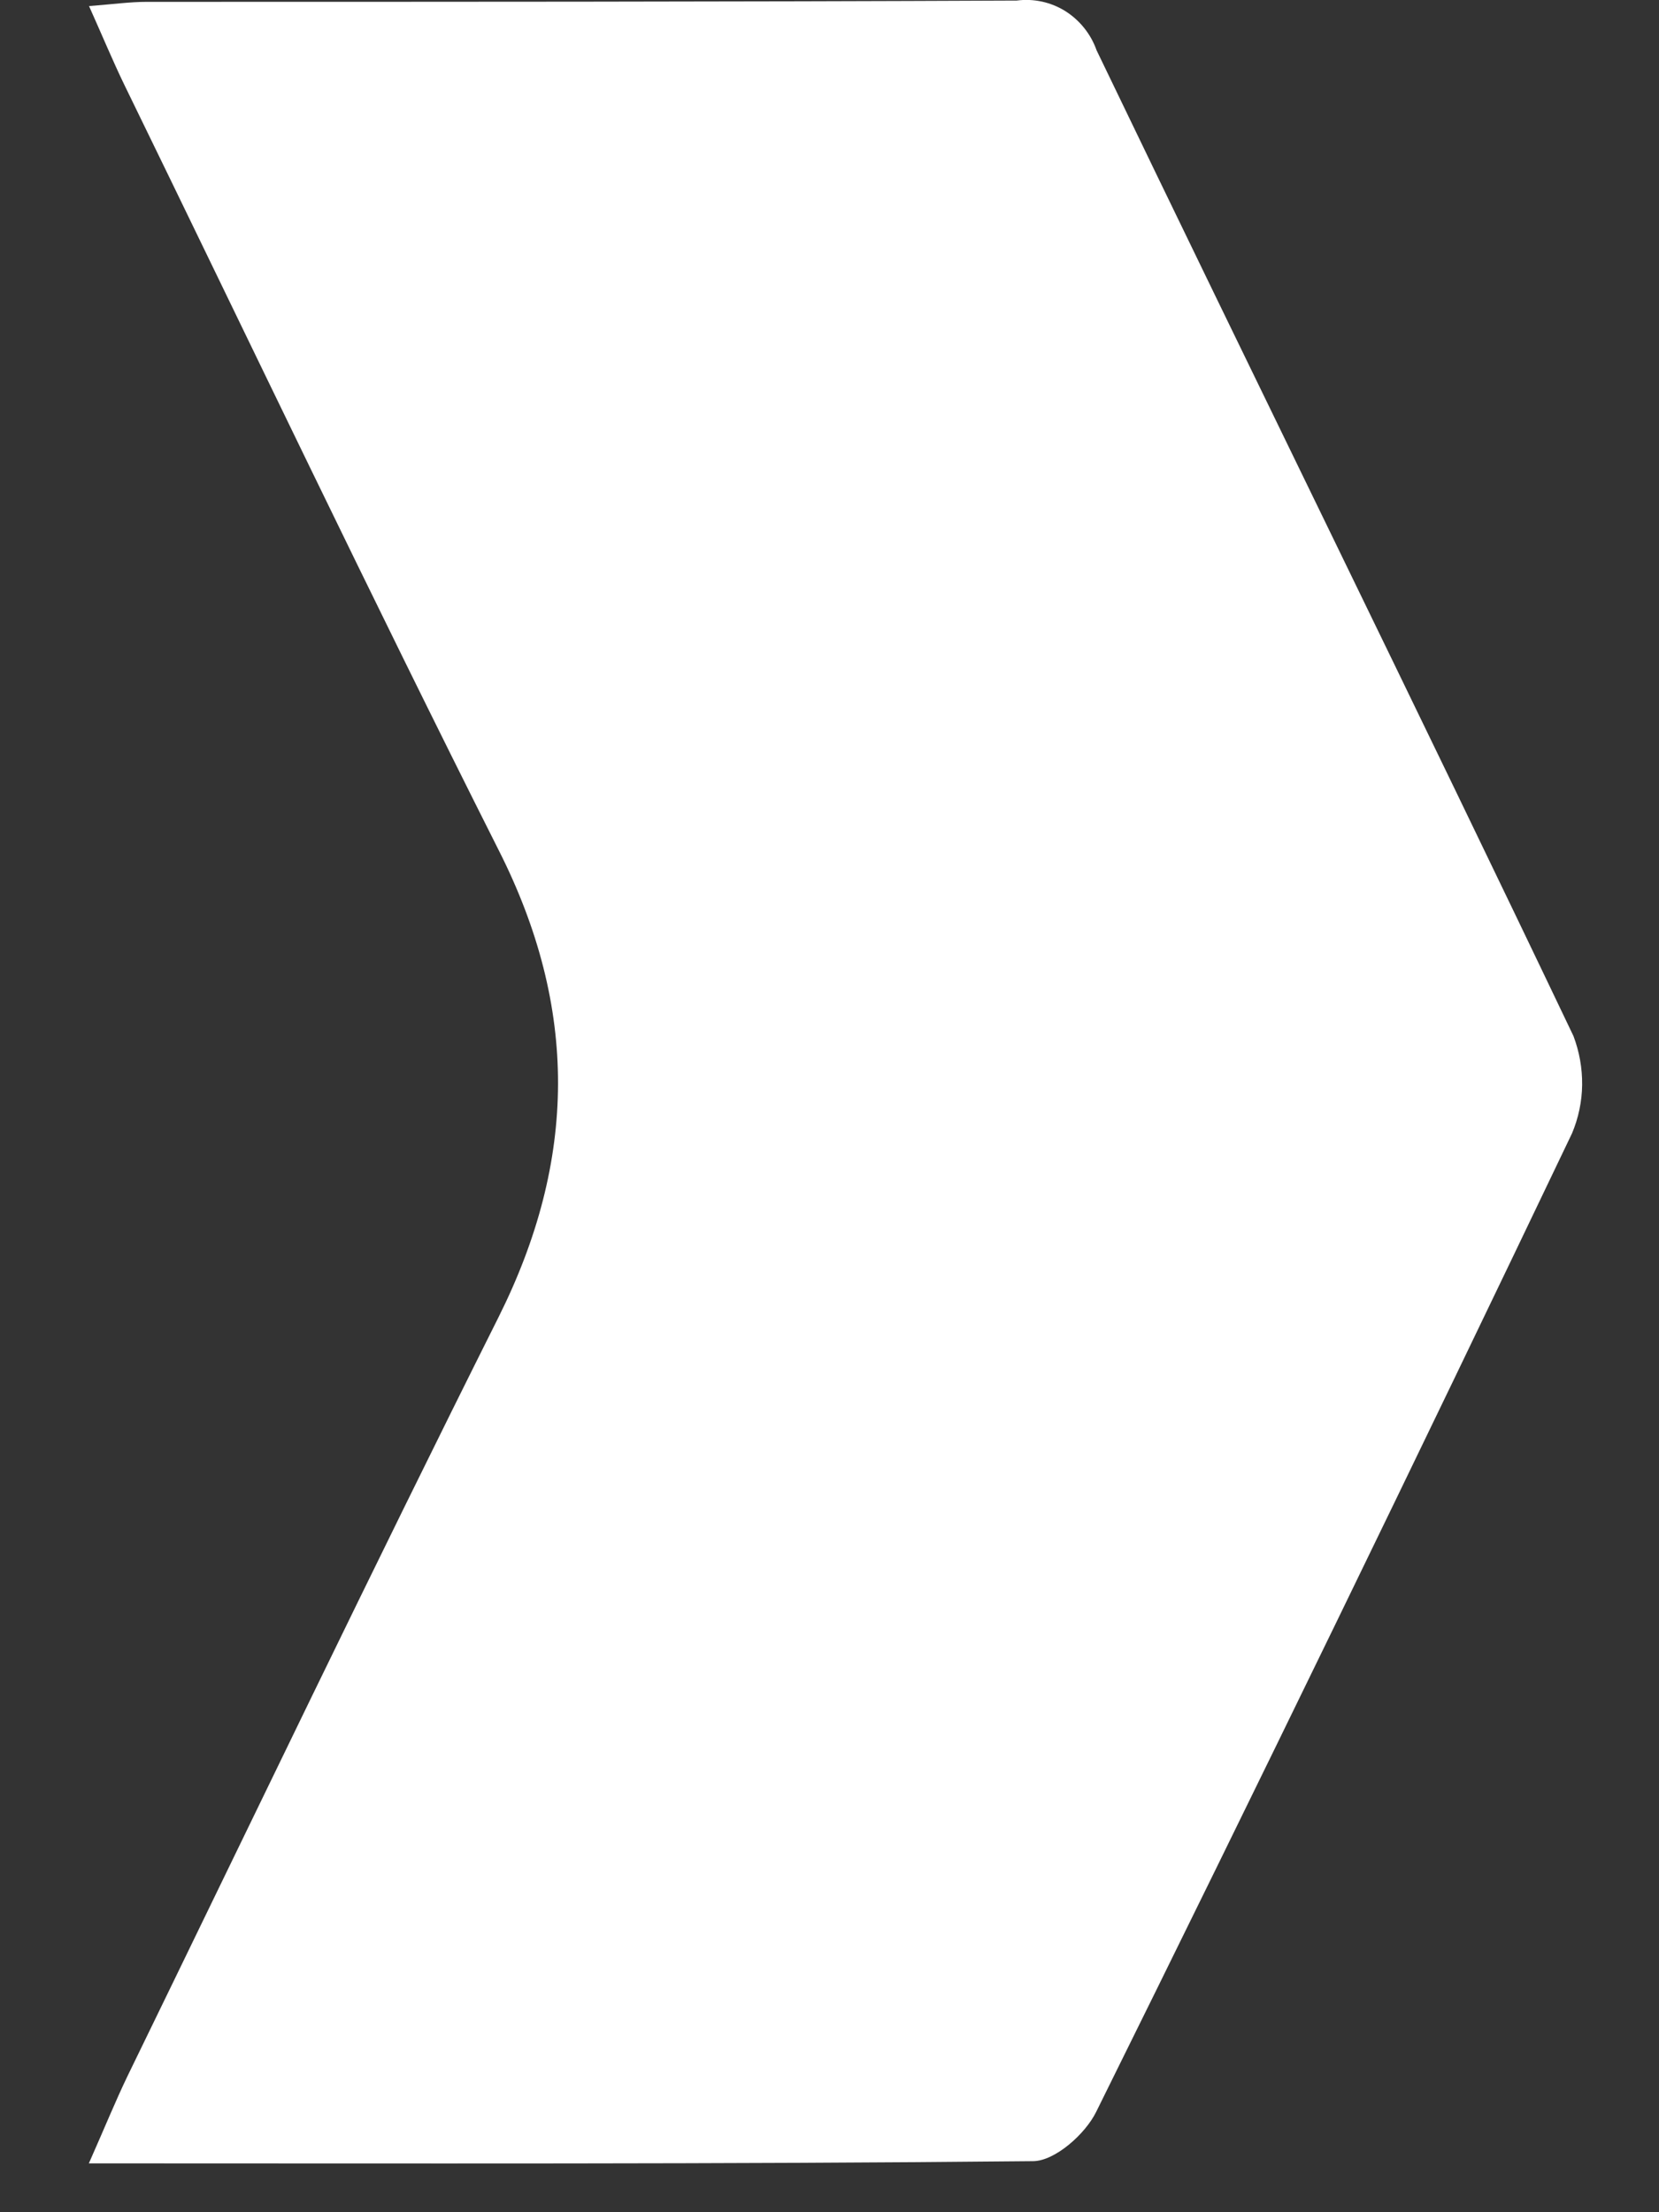 <svg width="9" height="12" viewBox="0 0 9 12" fill="none" xmlns="http://www.w3.org/2000/svg">
<rect x="0" y="0" width="9" height="12" fill="#333333" stroke="none"/>
<path d="M0.482 11.735C0.569 11.539 0.626 11.398 0.692 11.261C1.36 9.889 2.02 8.512 2.704 7.146C3.131 6.293 3.139 5.467 2.704 4.609C2.012 3.235 1.349 1.843 0.674 0.459C0.613 0.333 0.56 0.205 0.483 0.033C0.612 0.023 0.705 0.01 0.798 0.01C2.371 0.01 3.944 0.01 5.516 0.003C5.607 -0.009 5.7 0.011 5.779 0.06C5.858 0.11 5.918 0.185 5.949 0.273C6.808 2.058 7.683 3.833 8.536 5.62C8.568 5.705 8.584 5.794 8.583 5.885C8.582 5.975 8.563 6.065 8.528 6.148C7.68 7.922 6.82 9.692 5.947 11.455C5.888 11.576 5.723 11.722 5.605 11.723C3.923 11.74 2.241 11.735 0.482 11.735Z" fill="#fff"/>
</svg>
